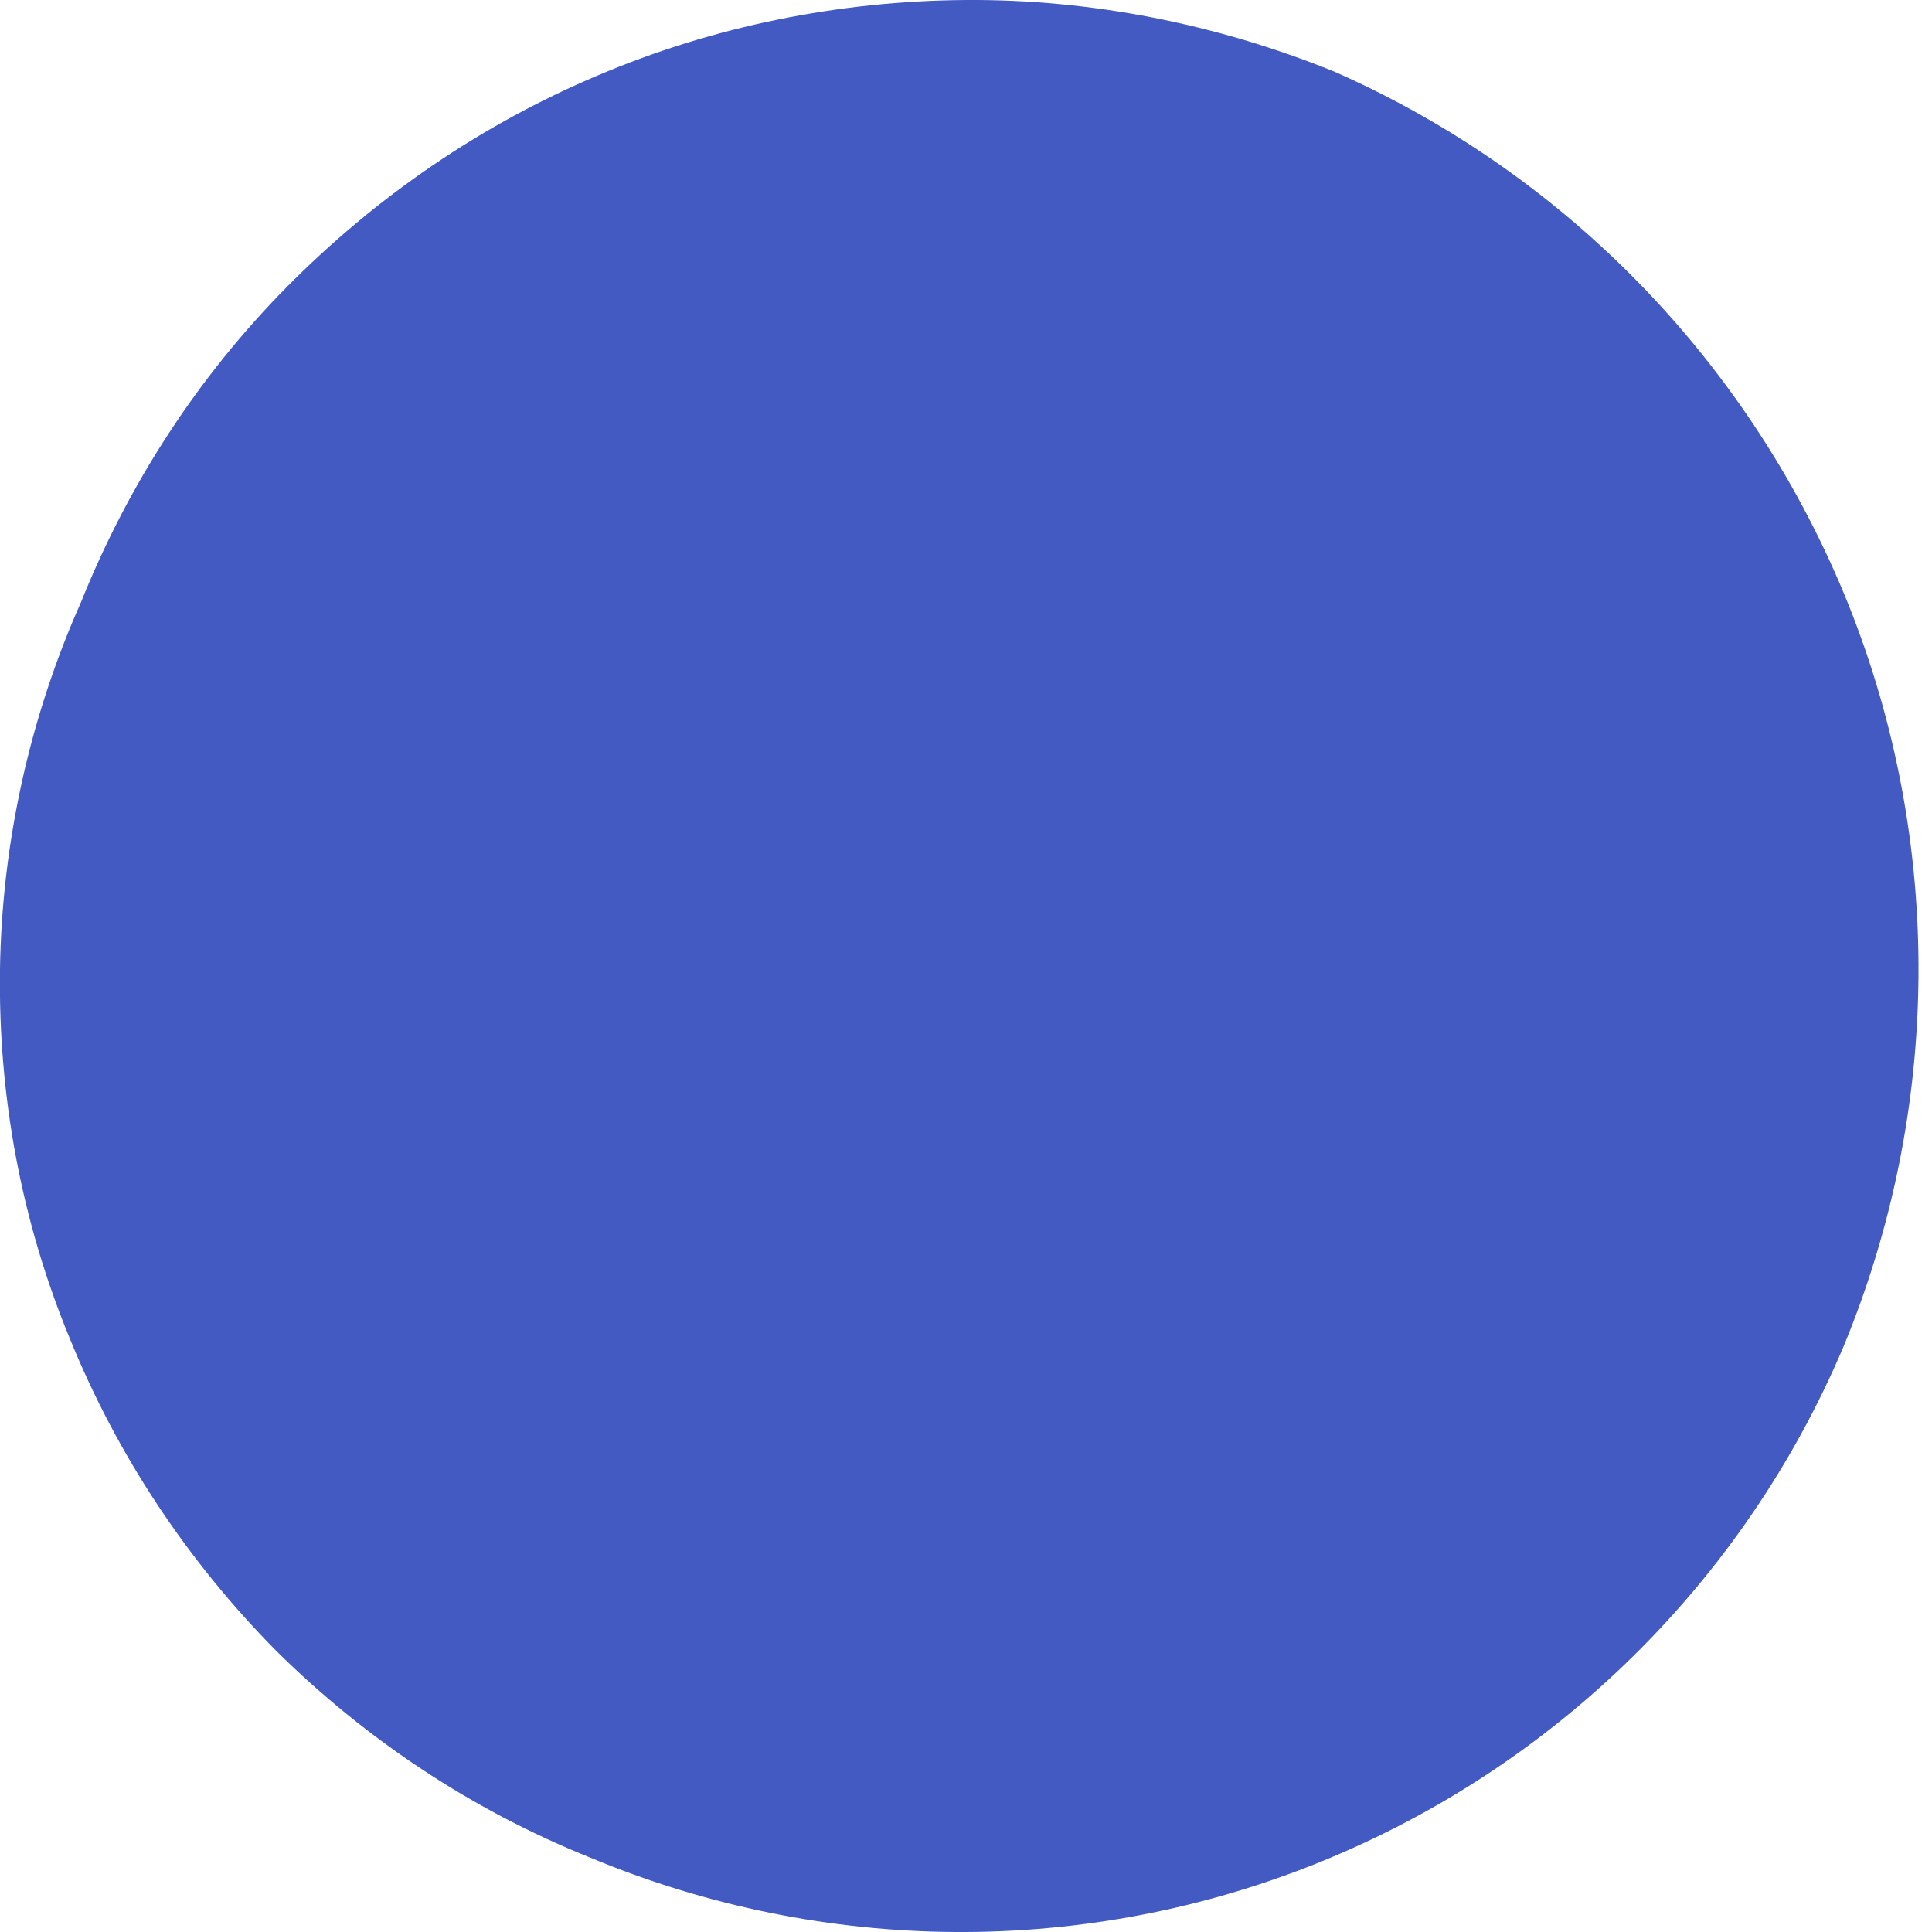 <svg width="2" height="2" viewBox="0 0 2 2" fill="none" xmlns="http://www.w3.org/2000/svg">
<path d="M1.381 0.074C1.624 0.181 1.815 0.38 1.914 0.627C2.012 0.873 2.01 1.149 1.908 1.395C1.805 1.637 1.611 1.828 1.368 1.927C1.125 2.026 0.853 2.024 0.611 1.923C0.489 1.874 0.379 1.801 0.286 1.709C0.194 1.616 0.121 1.506 0.072 1.385C0.022 1.264 -0.002 1.134 0 1.003C0.002 0.872 0.031 0.742 0.084 0.623C0.133 0.501 0.205 0.39 0.297 0.297C0.389 0.204 0.498 0.129 0.619 0.078C0.739 0.027 0.869 0.001 0.999 1.41017e-05C1.13 -0.001 1.26 0.025 1.381 0.074Z" fill="#425AC2"/>
</svg>

